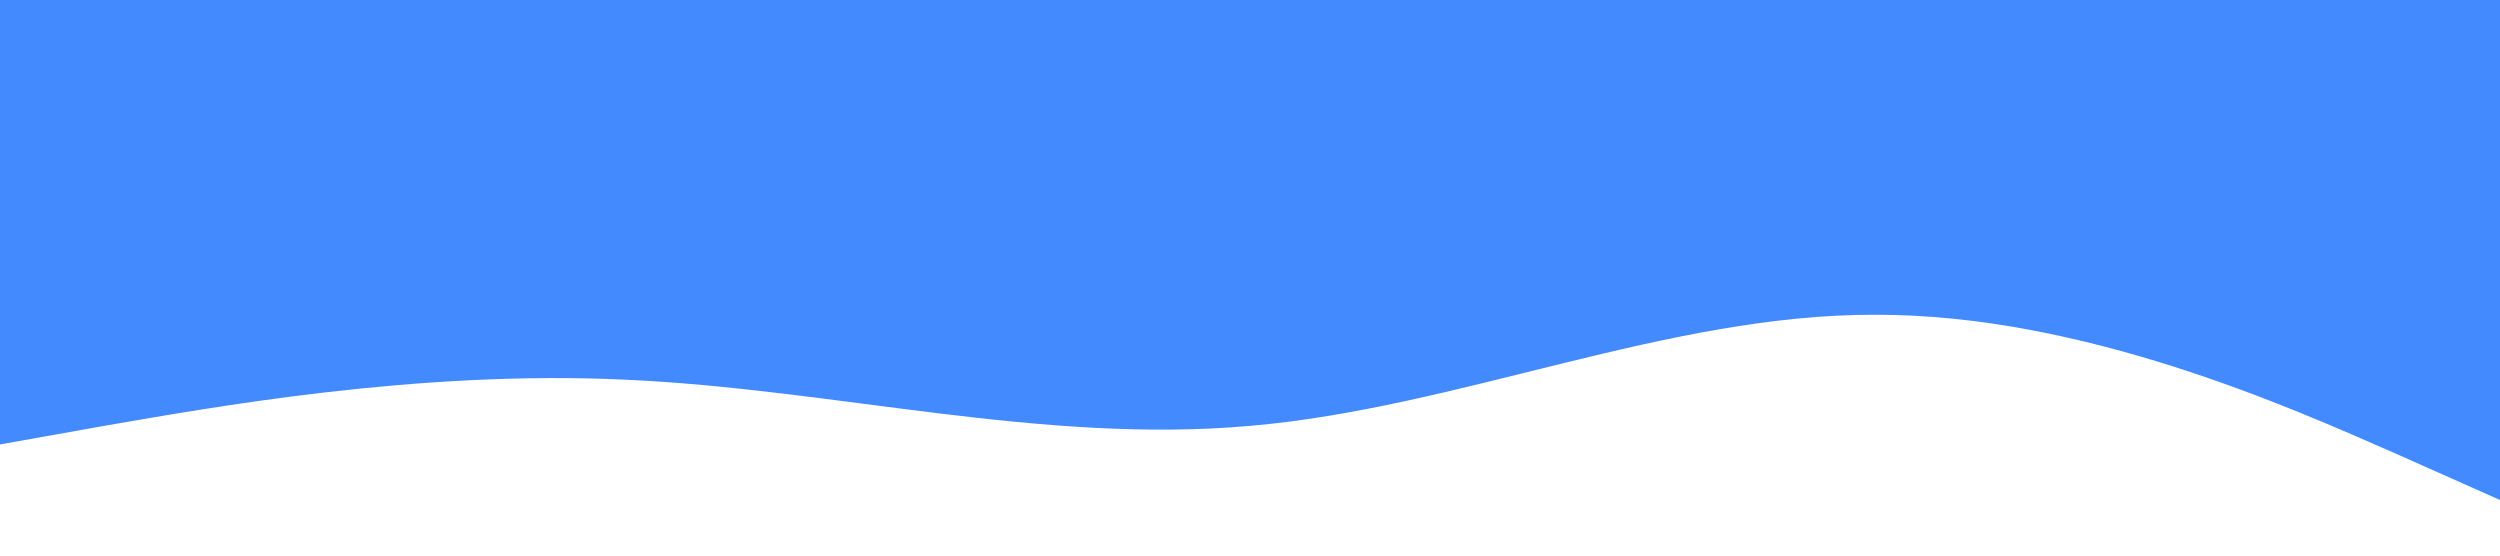 <?xml version="1.0" standalone="no"?><svg xmlns="http://www.w3.org/2000/svg" viewBox="0 0 1440 320"><path fill="#448aff" fill-opacity="1" d="M0,256L60,245.3C120,235,240,213,360,218.7C480,224,600,256,720,245.3C840,235,960,181,1080,181.3C1200,181,1320,235,1380,261.3L1440,288L1440,0L1380,0C1320,0,1200,0,1080,0C960,0,840,0,720,0C600,0,480,0,360,0C240,0,120,0,60,0L0,0Z"></path></svg>